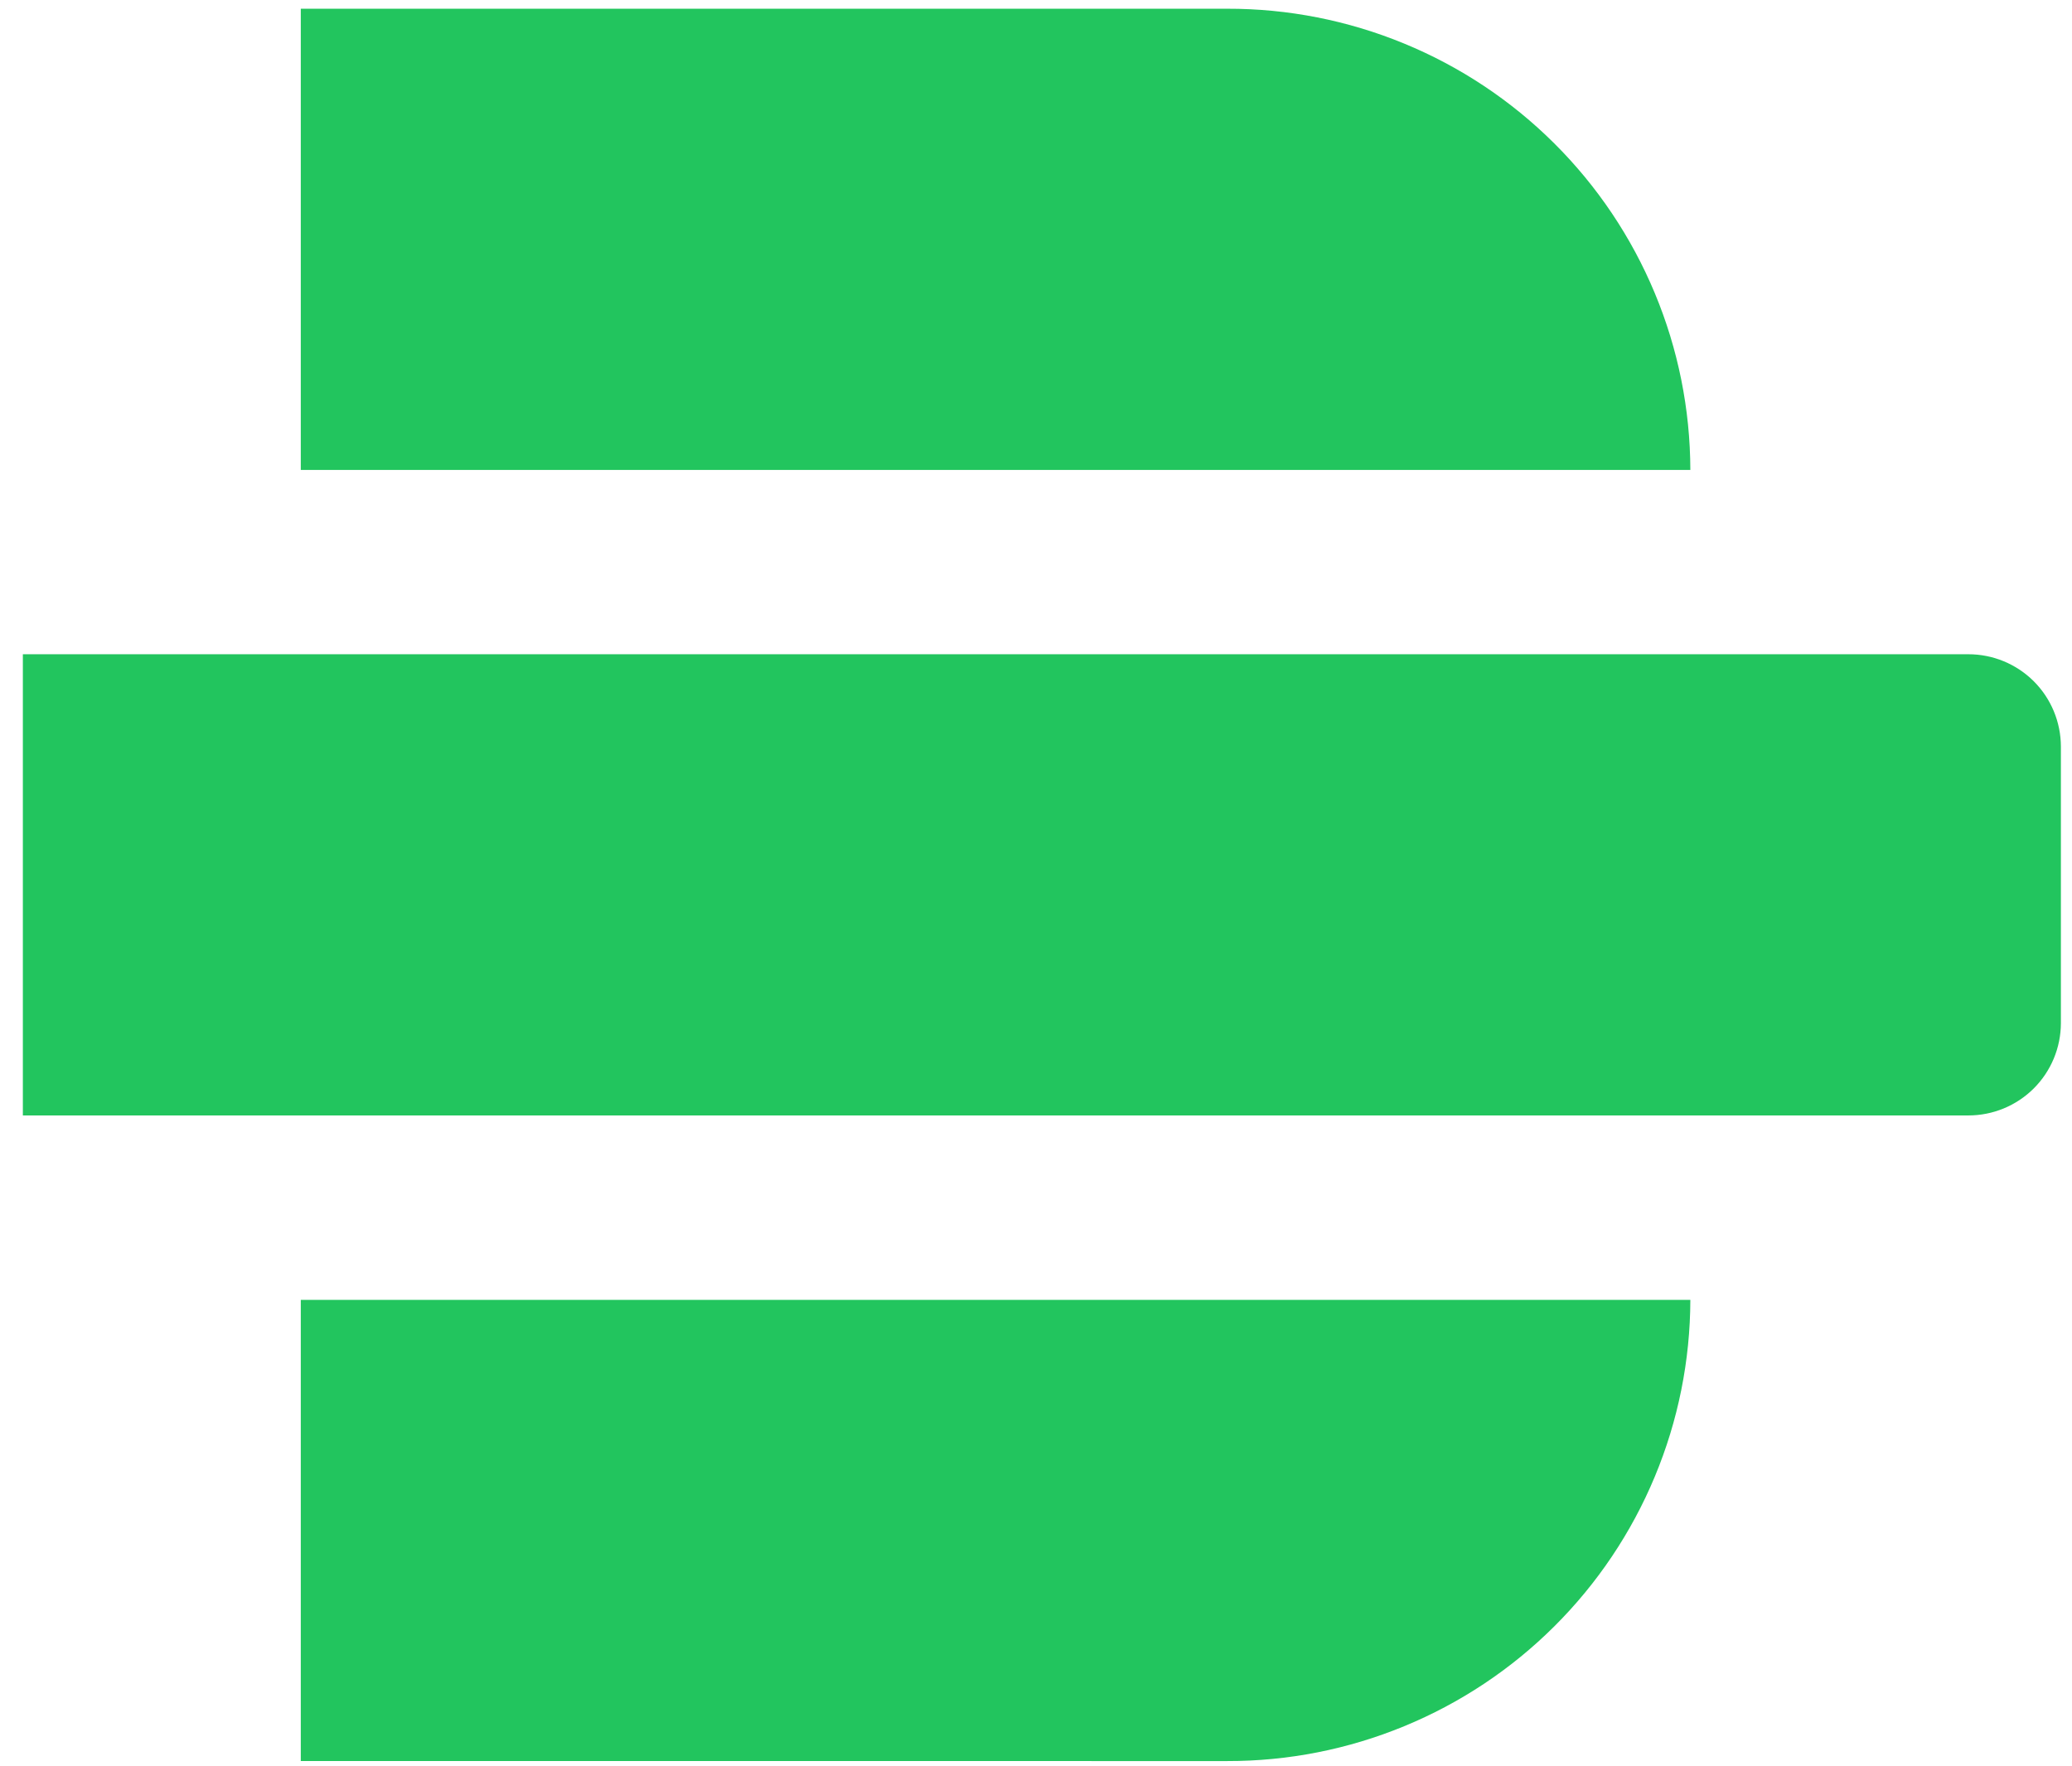 <svg width="61" height="52" viewBox="0 0 61 52" fill="none" xmlns="http://www.w3.org/2000/svg">
<path d="M8.855 51.85V38.272H49.764C49.76 40.059 49.405 41.828 48.717 43.478C48.03 45.127 47.025 46.625 45.758 47.886C44.492 49.147 42.99 50.146 41.337 50.826C39.685 51.507 37.915 51.855 36.128 51.851L8.855 51.85ZM0.673 32.842V19.263H57.946C58.667 19.262 59.36 19.547 59.872 20.056C60.383 20.565 60.671 21.257 60.673 21.979V30.127C60.671 30.848 60.383 31.54 59.872 32.049C59.36 32.558 58.667 32.843 57.946 32.842H0.673ZM8.855 13.836V0.257H36.128C37.915 0.253 39.685 0.601 41.337 1.282C42.99 1.962 44.492 2.961 45.758 4.222C47.025 5.483 48.03 6.981 48.717 8.63C49.405 10.28 49.76 12.049 49.764 13.836H8.855Z" fill="#22C55E"/>
</svg>
